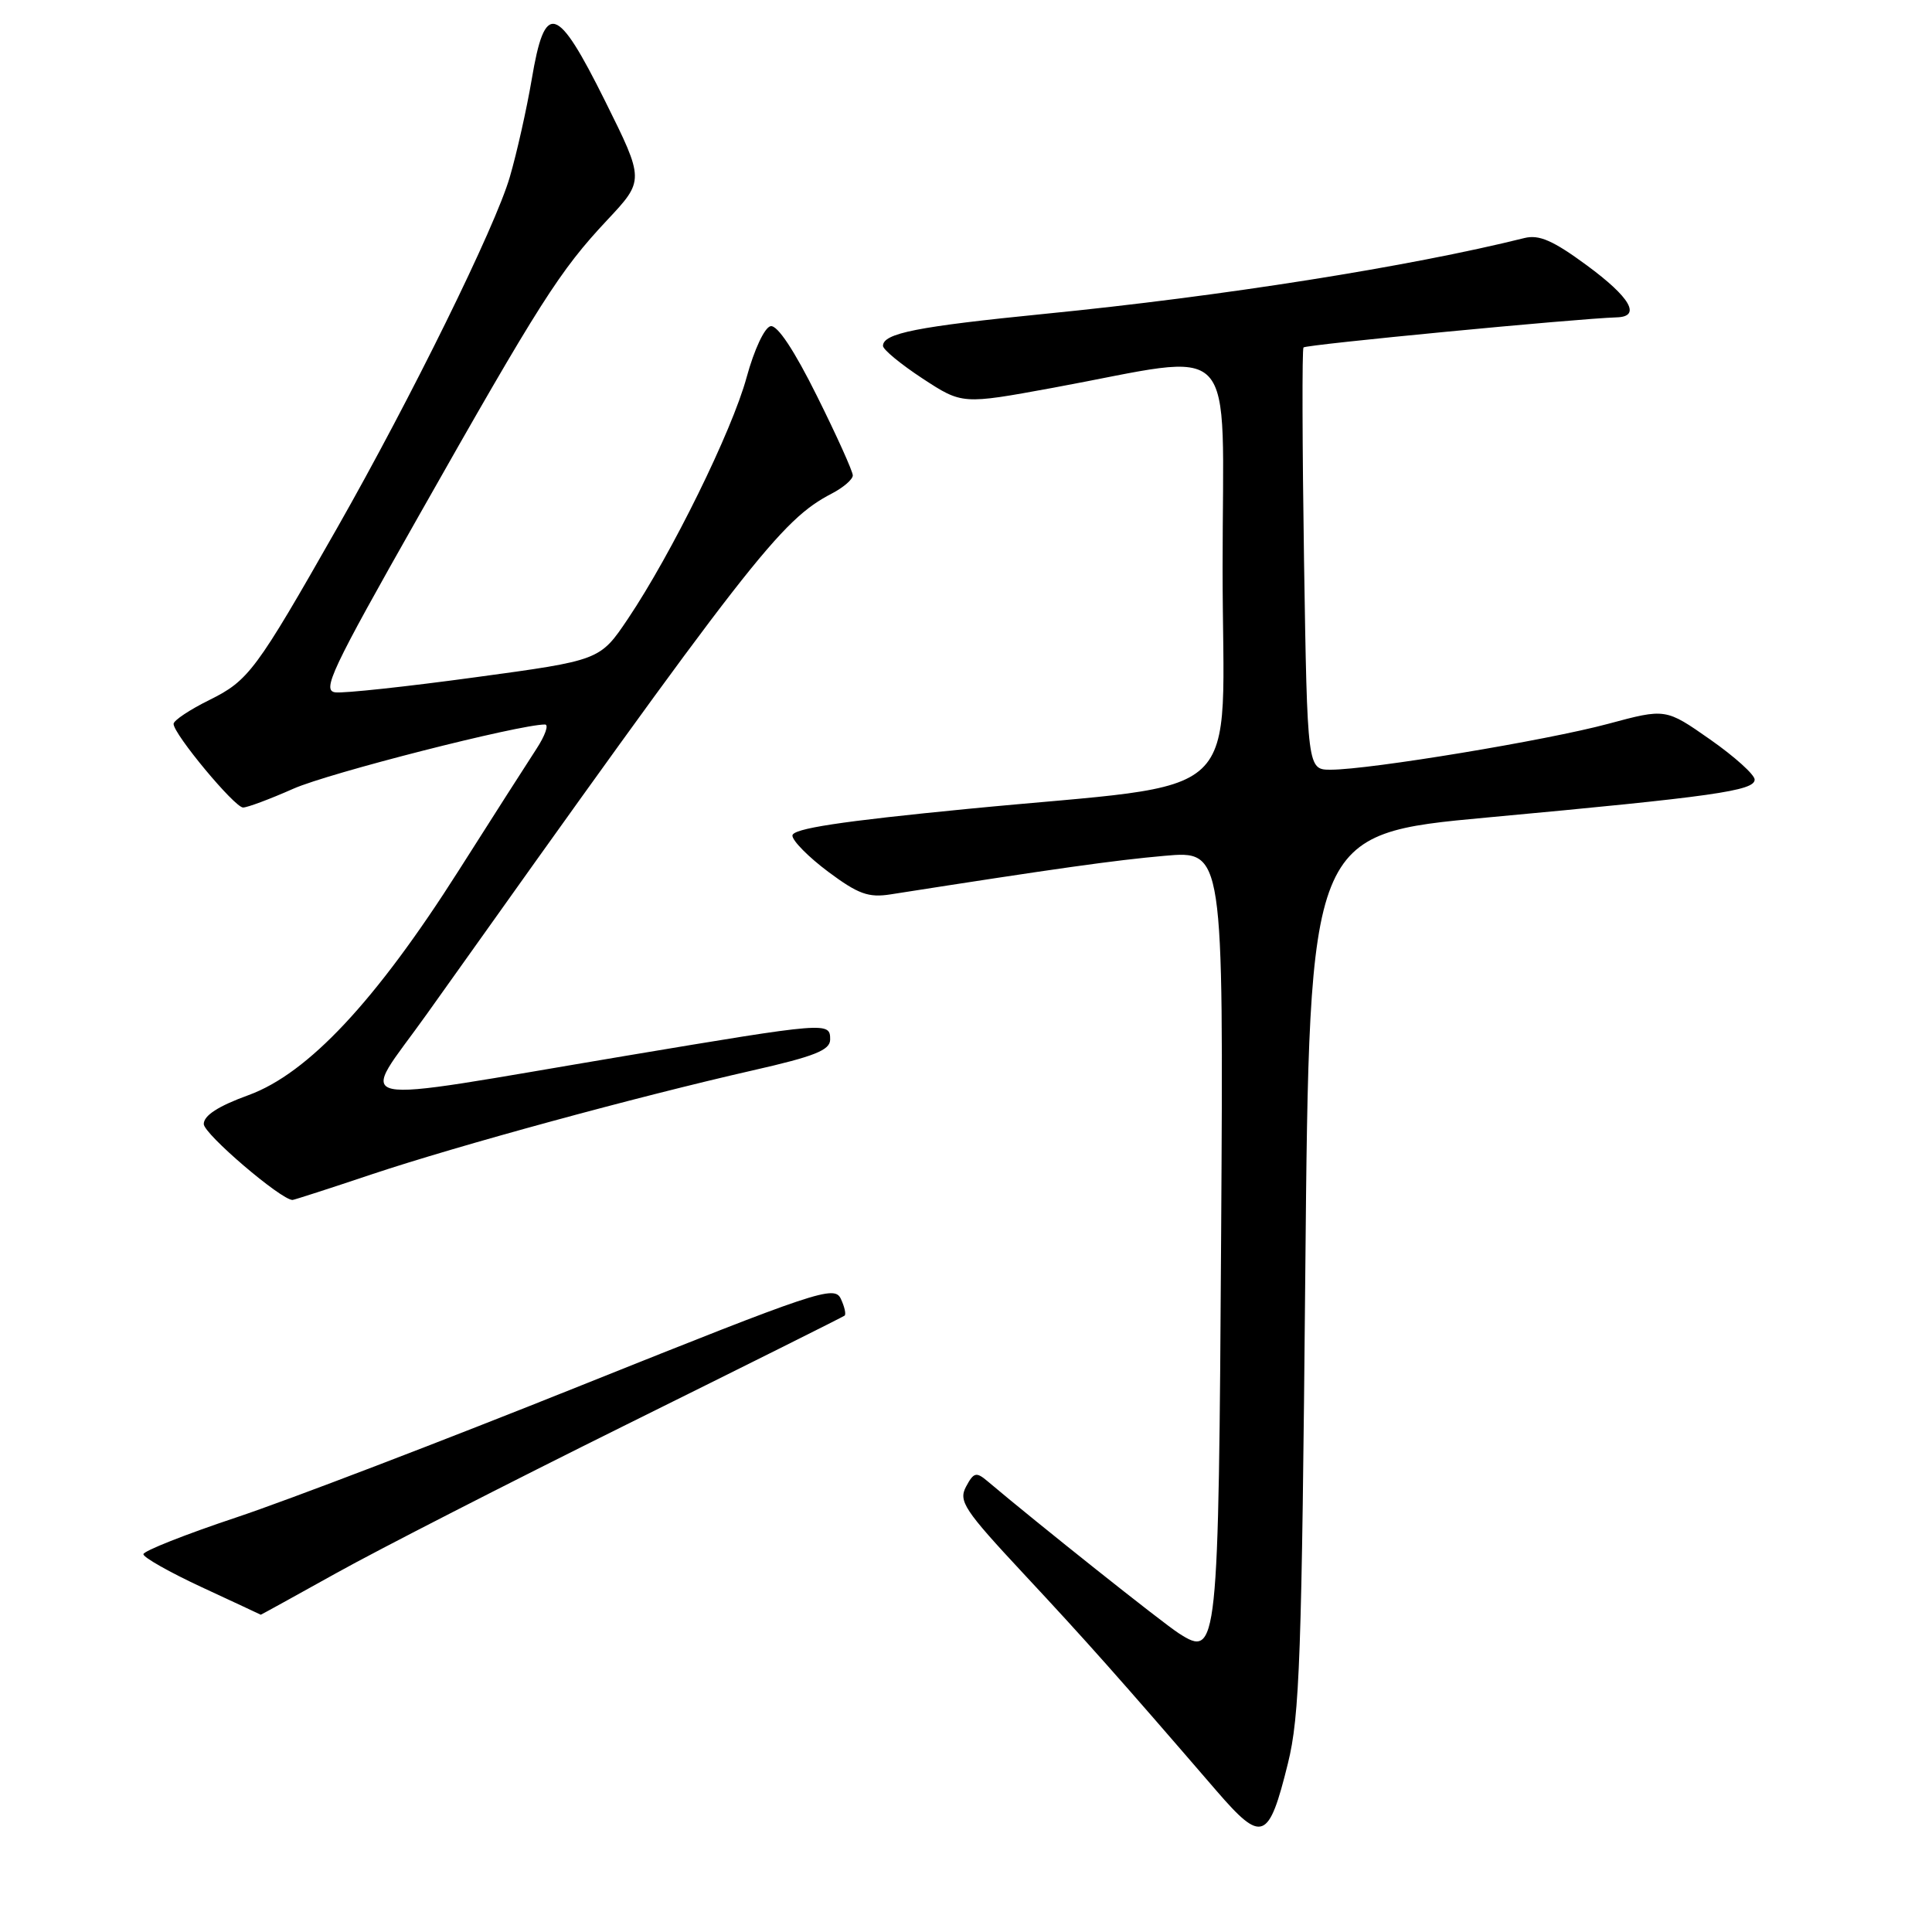<?xml version="1.0" encoding="UTF-8" standalone="no"?>
<!DOCTYPE svg PUBLIC "-//W3C//DTD SVG 1.1//EN" "http://www.w3.org/Graphics/SVG/1.1/DTD/svg11.dtd" >
<svg xmlns="http://www.w3.org/2000/svg" xmlns:xlink="http://www.w3.org/1999/xlink" version="1.1" viewBox="0 0 256 256">
 <g >
 <path fill="currentColor"
d=" M 170.65 233.68 C 172.22 227.36 172.49 219.57 172.96 168.50 C 173.50 110.50 173.50 110.50 197.09 108.32 C 227.09 105.55 232.50 104.78 232.50 103.30 C 232.50 102.65 229.85 100.26 226.61 97.99 C 220.71 93.86 220.71 93.86 213.09 95.91 C 204.98 98.10 181.59 101.97 176.36 101.99 C 173.23 102.00 173.23 102.00 172.79 74.25 C 172.56 58.99 172.52 46.29 172.72 46.04 C 173.02 45.66 208.86 42.22 214.25 42.05 C 217.50 41.95 216.03 39.40 210.25 35.15 C 205.79 31.87 203.94 31.06 202.00 31.54 C 186.83 35.32 161.92 39.26 138.50 41.58 C 121.54 43.27 117.00 44.16 117.00 45.83 C 117.00 46.32 119.36 48.26 122.25 50.16 C 127.50 53.59 127.50 53.59 139.50 51.39 C 164.57 46.78 162.00 44.05 162.00 75.27 C 162.00 107.22 165.92 103.51 128.25 107.18 C 111.36 108.83 105.00 109.80 105.00 110.72 C 105.00 111.41 107.14 113.57 109.75 115.52 C 113.71 118.47 115.08 118.97 118.00 118.51 C 140.04 115.06 147.67 113.99 154.31 113.40 C 162.12 112.71 162.12 112.71 161.81 163.11 C 161.47 218.73 161.36 219.75 156.18 216.41 C 153.99 215.00 137.42 201.82 130.83 196.25 C 129.36 195.01 129.02 195.09 128.01 196.98 C 126.98 198.91 127.73 200.05 135.68 208.58 C 143.86 217.35 148.10 222.11 161.19 237.29 C 167.23 244.28 168.11 243.95 170.65 233.68 Z  M 44.55 208.45 C 50.02 205.40 67.32 196.54 83.00 188.77 C 98.68 181.00 111.68 174.51 111.91 174.33 C 112.13 174.16 111.91 173.15 111.41 172.09 C 110.56 170.28 108.33 171.03 77.08 183.55 C 58.70 190.92 38.11 198.80 31.33 201.06 C 24.55 203.32 19.00 205.52 19.00 205.94 C 19.00 206.37 22.49 208.34 26.75 210.32 C 31.01 212.30 34.52 213.93 34.55 213.96 C 34.57 213.98 39.07 211.50 44.55 208.45 Z  M 49.30 155.59 C 60.69 151.79 84.17 145.38 99.75 141.83 C 107.95 139.97 109.99 139.15 110.00 137.75 C 110.00 135.39 109.75 135.41 82.87 139.91 C 44.53 146.34 47.59 146.98 56.57 134.35 C 99.51 73.98 103.45 68.91 110.25 65.38 C 111.76 64.59 113.00 63.52 113.00 62.99 C 113.00 62.46 110.87 57.73 108.26 52.49 C 105.24 46.41 103.01 43.05 102.11 43.22 C 101.31 43.38 99.94 46.31 98.93 50.00 C 96.99 57.12 89.01 73.35 83.20 82.00 C 79.50 87.50 79.50 87.50 63.00 89.74 C 53.92 90.98 45.57 91.88 44.44 91.74 C 42.62 91.53 43.91 88.79 55.44 68.44 C 71.54 40.00 74.17 35.87 80.43 29.19 C 85.40 23.89 85.40 23.89 80.17 13.37 C 73.77 0.51 72.21 0.05 70.45 10.55 C 69.79 14.43 68.49 20.24 67.55 23.46 C 65.64 30.06 54.50 52.69 44.65 70.00 C 33.91 88.88 32.94 90.18 27.75 92.75 C 25.14 94.04 23.00 95.46 23.00 95.92 C 23.00 97.27 31.09 107.00 32.21 107.00 C 32.78 107.00 35.78 105.88 38.87 104.51 C 43.53 102.44 68.78 96.00 72.21 96.00 C 72.75 96.00 72.24 97.46 71.07 99.25 C 69.90 101.04 65.26 108.29 60.76 115.38 C 49.77 132.67 40.82 142.23 32.93 145.11 C 28.91 146.57 27.00 147.81 27.00 148.94 C 27.00 150.25 37.24 159.00 38.76 159.00 C 38.95 159.00 43.70 157.47 49.30 155.59 Z "/>
</g>
</svg>